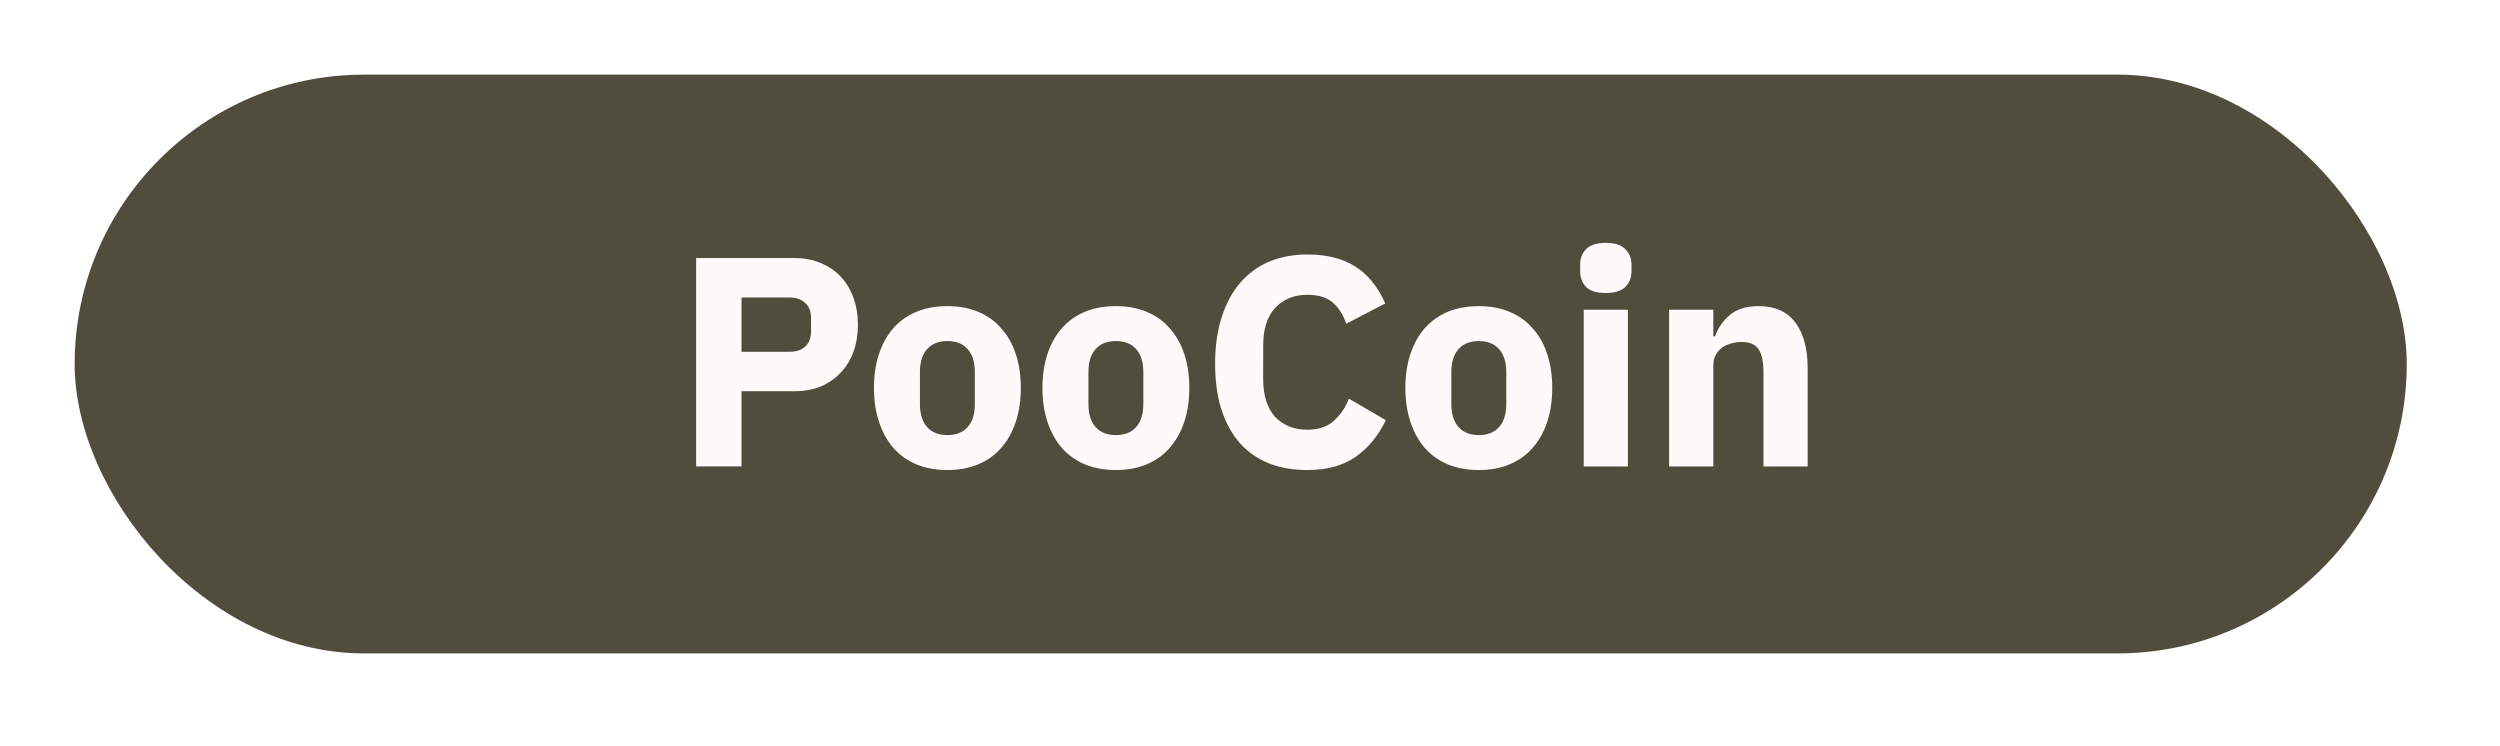 <svg width="134" height="40" viewBox="0 0 134 40" fill="none" xmlns="http://www.w3.org/2000/svg">
<g filter="url(#filter0_d)">
<rect x="4.001" width="125.001" height="31.023" rx="15.512" fill="#514D3D"/>
<path d="M37.312 21L37.313 9.832L42.593 9.832C43.115 9.832 43.585 9.923 44.001 10.104C44.417 10.275 44.769 10.515 45.057 10.825C45.355 11.134 45.584 11.512 45.745 11.96C45.904 12.398 45.984 12.878 45.984 13.4C45.984 13.934 45.904 14.419 45.745 14.857C45.584 15.294 45.355 15.667 45.056 15.976C44.768 16.286 44.416 16.531 44 16.712C43.584 16.883 43.115 16.968 42.592 16.968L39.744 16.968L39.744 21L37.312 21ZM39.745 14.856L42.304 14.856C42.667 14.856 42.95 14.766 43.153 14.584C43.366 14.392 43.472 14.115 43.472 13.752L43.472 13.048C43.472 12.686 43.366 12.414 43.153 12.232C42.95 12.04 42.667 11.944 42.304 11.944L39.745 11.944L39.745 14.856ZM50.78 21.193C50.161 21.193 49.606 21.091 49.116 20.889C48.636 20.686 48.225 20.392 47.884 20.009C47.553 19.625 47.297 19.16 47.116 18.616C46.935 18.073 46.844 17.465 46.844 16.793C46.844 16.12 46.935 15.512 47.116 14.969C47.297 14.425 47.553 13.966 47.884 13.592C48.225 13.209 48.636 12.915 49.116 12.713C49.607 12.51 50.161 12.409 50.78 12.409C51.399 12.409 51.948 12.51 52.428 12.713C52.919 12.915 53.329 13.209 53.66 13.593C54.001 13.966 54.263 14.425 54.444 14.969C54.625 15.513 54.716 16.121 54.716 16.793C54.716 17.465 54.625 18.073 54.444 18.617C54.263 19.161 54.001 19.625 53.66 20.009C53.329 20.393 52.919 20.686 52.428 20.889C51.948 21.091 51.398 21.193 50.78 21.193ZM50.78 19.321C51.249 19.321 51.612 19.177 51.868 18.889C52.124 18.601 52.252 18.19 52.252 17.657L52.252 15.945C52.252 15.411 52.124 15.001 51.868 14.713C51.612 14.425 51.249 14.281 50.78 14.281C50.311 14.281 49.948 14.425 49.692 14.713C49.436 15.001 49.308 15.411 49.308 15.945L49.308 17.657C49.308 18.19 49.436 18.601 49.692 18.889C49.948 19.177 50.311 19.321 50.78 19.321ZM59.811 21.193C59.192 21.193 58.638 21.091 58.147 20.889C57.667 20.686 57.256 20.393 56.915 20.009C56.584 19.625 56.328 19.161 56.147 18.617C55.966 18.073 55.875 17.465 55.875 16.793C55.875 16.121 55.966 15.513 56.147 14.969C56.329 14.425 56.585 13.966 56.915 13.593C57.257 13.209 57.667 12.915 58.147 12.713C58.638 12.51 59.193 12.409 59.811 12.409C60.43 12.409 60.979 12.51 61.459 12.713C61.95 12.915 62.361 13.209 62.691 13.593C63.033 13.966 63.294 14.425 63.475 14.969C63.657 15.513 63.747 16.121 63.747 16.793C63.747 17.465 63.657 18.073 63.475 18.617C63.294 19.161 63.032 19.625 62.691 20.009C62.36 20.393 61.95 20.686 61.459 20.889C60.979 21.091 60.43 21.193 59.811 21.193ZM59.811 19.321C60.281 19.321 60.643 19.177 60.899 18.889C61.155 18.601 61.283 18.19 61.283 17.657L61.283 15.945C61.283 15.412 61.155 15.001 60.899 14.713C60.643 14.425 60.281 14.281 59.811 14.281C59.342 14.281 58.979 14.425 58.723 14.713C58.467 15.001 58.339 15.411 58.339 15.945L58.339 17.657C58.339 18.19 58.467 18.601 58.723 18.889C58.979 19.177 59.342 19.321 59.811 19.321ZM70.074 21.193C69.317 21.193 68.634 21.076 68.026 20.841C67.418 20.596 66.901 20.238 66.474 19.769C66.048 19.289 65.717 18.697 65.482 17.993C65.248 17.278 65.13 16.446 65.13 15.497C65.13 14.558 65.248 13.726 65.483 13.001C65.717 12.265 66.048 11.652 66.475 11.161C66.901 10.66 67.419 10.281 68.027 10.025C68.635 9.769 69.317 9.641 70.075 9.641C71.109 9.641 71.963 9.854 72.635 10.281C73.307 10.697 73.845 11.358 74.251 12.265L72.154 13.353C72.005 12.884 71.77 12.51 71.451 12.233C71.141 11.945 70.683 11.801 70.075 11.801C69.36 11.801 68.784 12.036 68.347 12.505C67.92 12.964 67.707 13.636 67.707 14.521L67.706 16.313C67.706 17.198 67.92 17.876 68.346 18.345C68.784 18.804 69.36 19.033 70.074 19.033C70.672 19.033 71.146 18.873 71.498 18.553C71.861 18.222 72.128 17.828 72.298 17.369L74.282 18.521C73.866 19.374 73.317 20.036 72.634 20.505C71.962 20.964 71.109 21.193 70.074 21.193ZM79.264 21.193C78.646 21.193 78.091 21.092 77.6 20.889C77.12 20.686 76.71 20.393 76.368 20.009C76.038 19.625 75.782 19.161 75.6 18.617C75.419 18.073 75.328 17.465 75.328 16.793C75.328 16.121 75.419 15.513 75.6 14.969C75.782 14.425 76.038 13.966 76.368 13.593C76.71 13.209 77.12 12.916 77.6 12.713C78.091 12.511 78.646 12.409 79.264 12.409C79.883 12.409 80.432 12.511 80.912 12.713C81.403 12.916 81.814 13.209 82.144 13.593C82.486 13.967 82.747 14.425 82.928 14.969C83.11 15.513 83.2 16.121 83.2 16.793C83.2 17.465 83.11 18.073 82.928 18.617C82.747 19.161 82.486 19.625 82.144 20.009C81.814 20.393 81.403 20.686 80.912 20.889C80.432 21.092 79.883 21.193 79.264 21.193ZM79.264 19.321C79.734 19.321 80.096 19.177 80.352 18.889C80.608 18.601 80.736 18.191 80.736 17.657L80.736 15.945C80.736 15.412 80.608 15.001 80.352 14.713C80.096 14.425 79.734 14.281 79.264 14.281C78.795 14.281 78.432 14.425 78.176 14.713C77.92 15.001 77.792 15.412 77.792 15.945L77.792 17.657C77.792 18.191 77.92 18.601 78.176 18.889C78.432 19.177 78.795 19.321 79.264 19.321ZM86.072 11.705C85.592 11.705 85.24 11.599 85.016 11.385C84.802 11.161 84.696 10.879 84.696 10.537L84.696 10.185C84.696 9.844 84.802 9.567 85.016 9.353C85.24 9.129 85.592 9.017 86.072 9.017C86.552 9.017 86.898 9.129 87.112 9.353C87.336 9.567 87.448 9.844 87.448 10.185L87.448 10.537C87.448 10.879 87.336 11.161 87.112 11.385C86.898 11.599 86.552 11.705 86.072 11.705ZM84.888 12.601L87.256 12.601L87.255 21.001L84.888 21.001L84.888 12.601ZM89.466 21.001L89.466 12.601L91.834 12.601L91.834 14.025L91.93 14.025C92.079 13.588 92.34 13.209 92.714 12.889C93.087 12.569 93.604 12.409 94.266 12.409C95.13 12.409 95.78 12.697 96.218 13.274C96.666 13.85 96.89 14.671 96.89 15.738L96.89 21.002L94.522 21.002L94.522 15.93C94.522 15.386 94.436 14.986 94.266 14.729C94.095 14.463 93.791 14.329 93.354 14.329C93.162 14.329 92.975 14.356 92.794 14.409C92.612 14.452 92.447 14.527 92.298 14.633C92.159 14.74 92.047 14.873 91.962 15.033C91.876 15.183 91.834 15.359 91.834 15.561L91.834 21.001L89.466 21.001Z" fill="#FFFAFA"/>
</g>
<defs>
<filter id="filter0_d" x="0" y="0" width="133.001" height="39.026" filterUnits="userSpaceOnUse" color-interpolation-filters="sRGB">
<feFlood flood-opacity="0" result="BackgroundImageFix"/>
<feColorMatrix in="SourceAlpha" type="matrix" values="0 0 0 0 0 0 0 0 0 0 0 0 0 0 0 0 0 0 127 0"/>
<feOffset dy="4"/>
<feGaussianBlur stdDeviation="2"/>
<feColorMatrix type="matrix" values="0 0 0 0 0 0 0 0 0 0 0 0 0 0 0 0 0 0 0.25 0"/>
<feBlend mode="normal" in2="BackgroundImageFix" result="effect1_dropShadow"/>
<feBlend mode="normal" in="SourceGraphic" in2="effect1_dropShadow" result="shape"/>
</filter>
</defs>
</svg>
